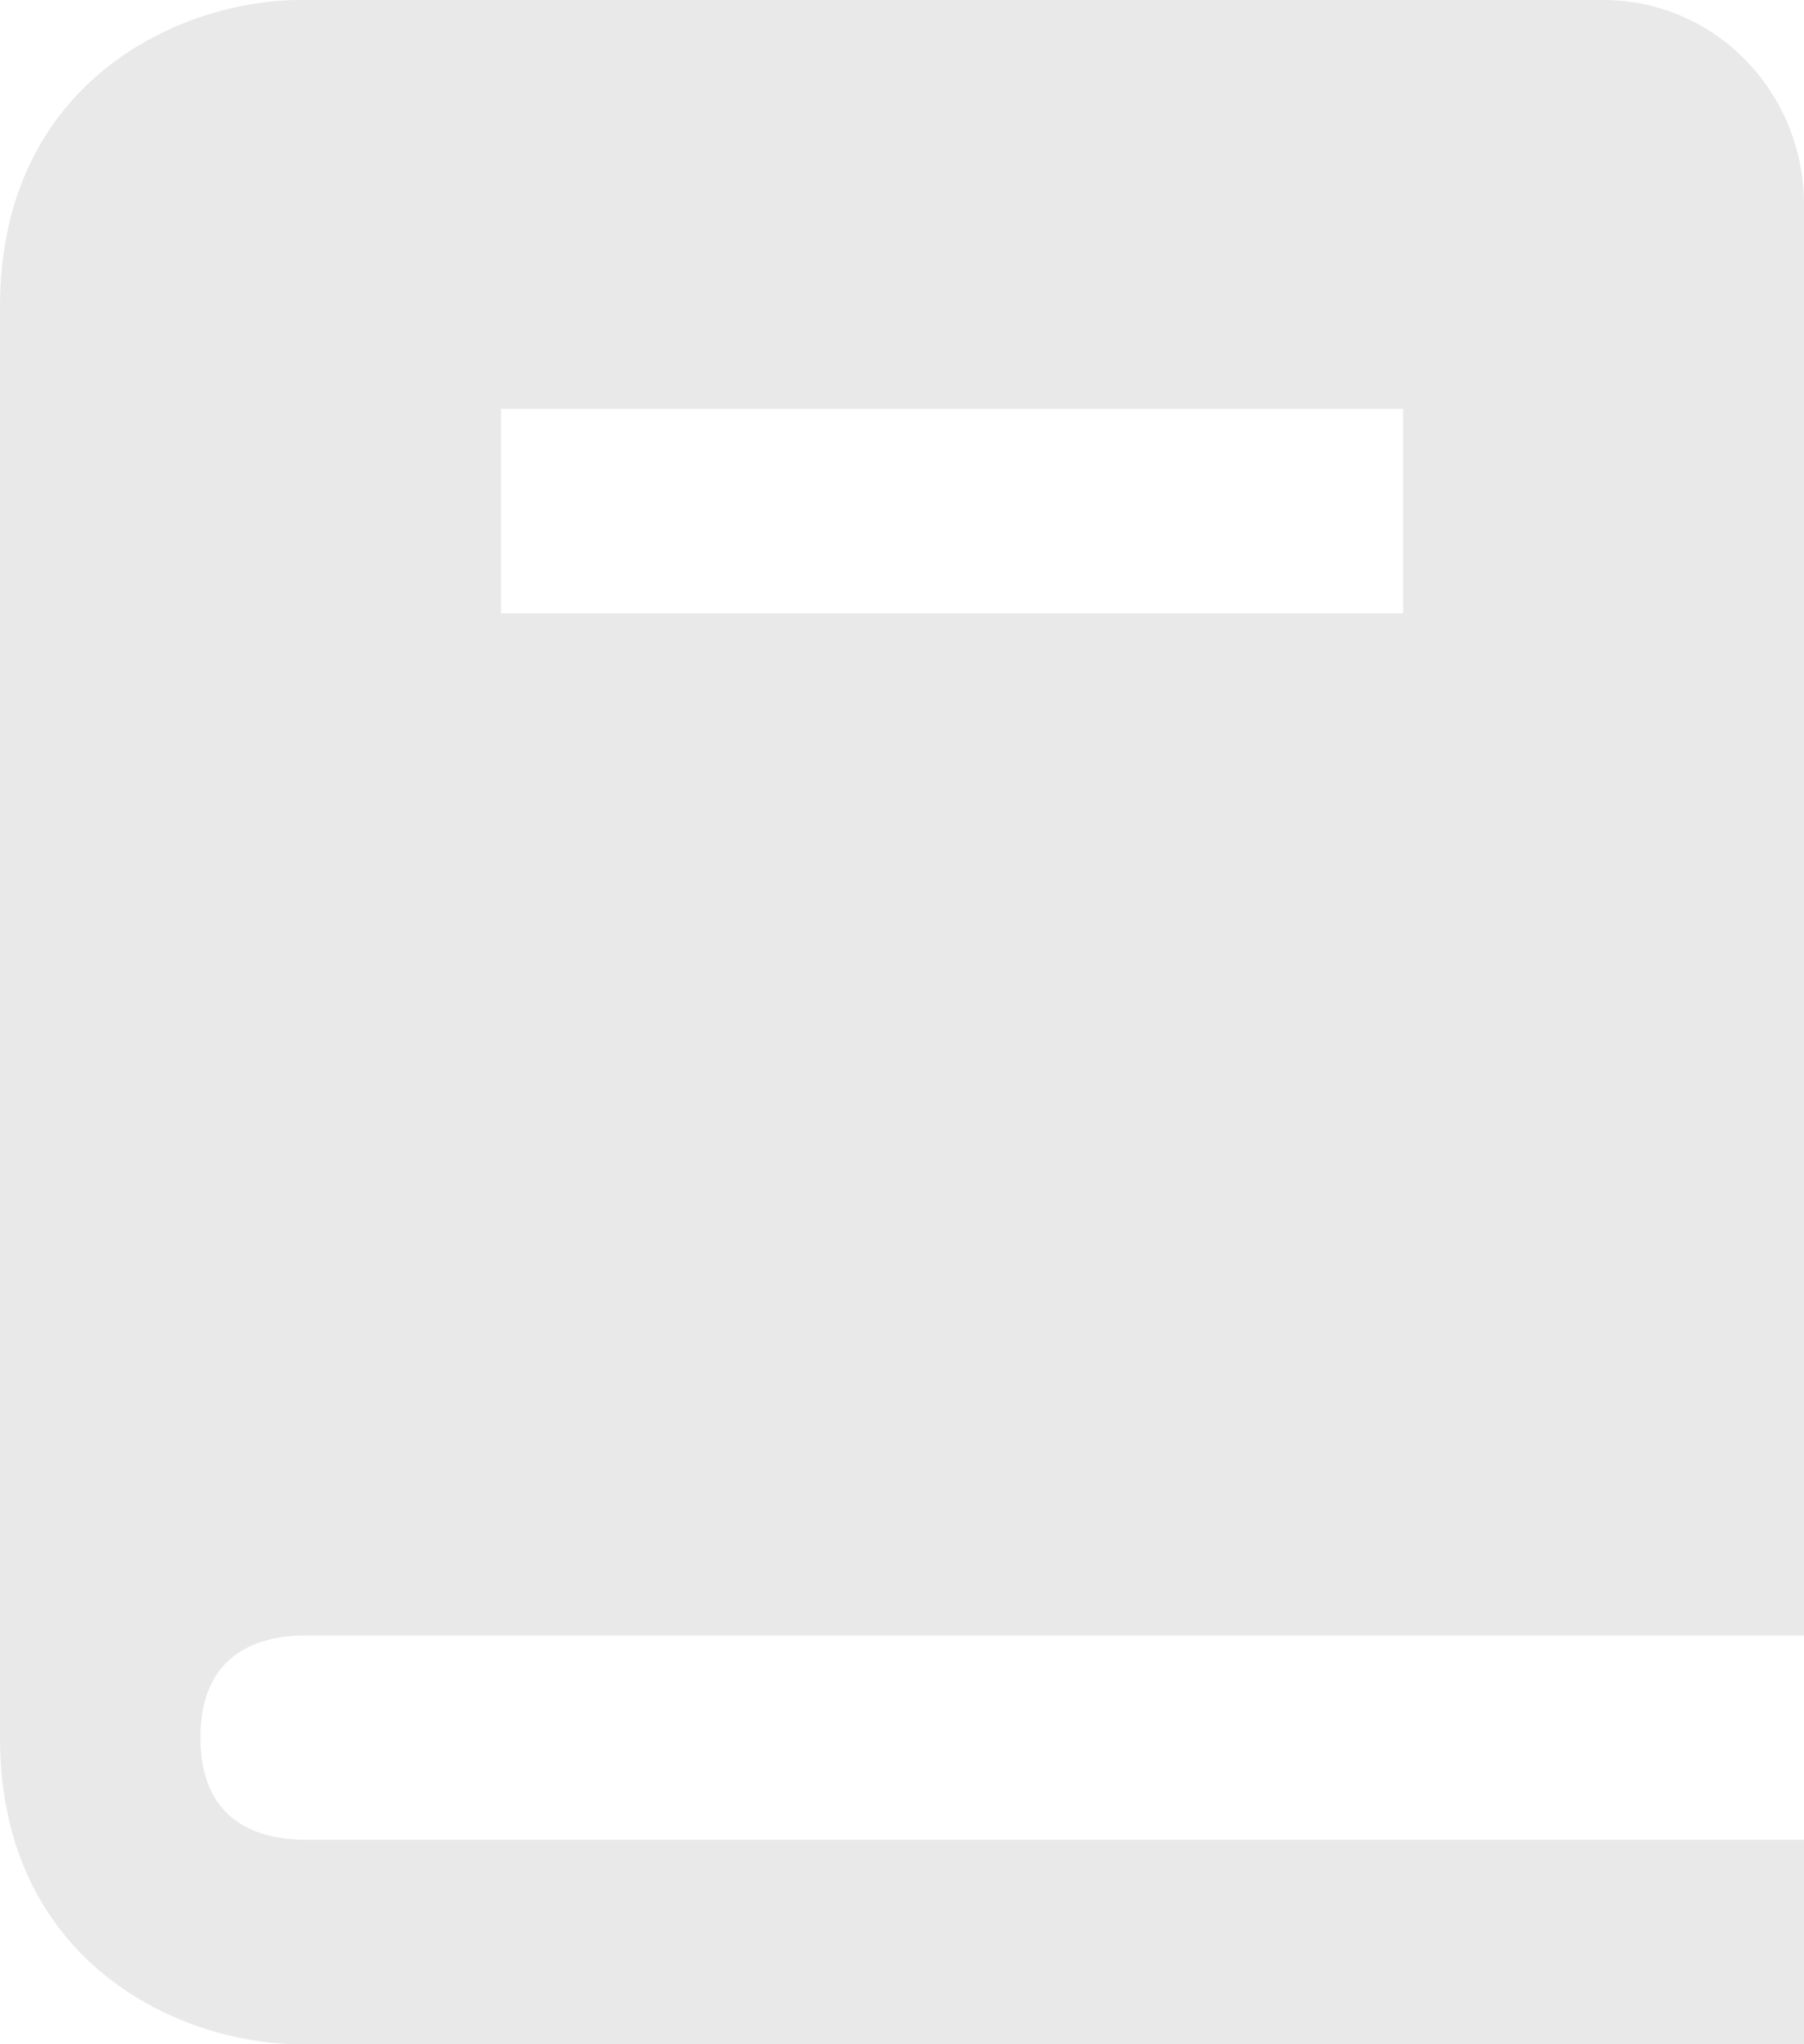 <svg width="30" height="34" viewBox="0 0 30 34" fill="none" xmlns="http://www.w3.org/2000/svg">
<path d="M5.02 27.2H30V3.4C30 2.498 29.649 1.633 29.024 0.996C28.399 0.358 27.551 0 26.667 0H5C2.99 0 0 1.358 0 5.1V28.9C0 32.642 2.99 34 5 34H30V30.6H5.02C4.25 30.58 3.333 30.268 3.333 28.9C3.333 27.532 4.25 27.22 5.02 27.2ZM8.333 6.8H23.333V10.2H8.333V6.8Z" fill="#E9E9E9"/>
</svg>

